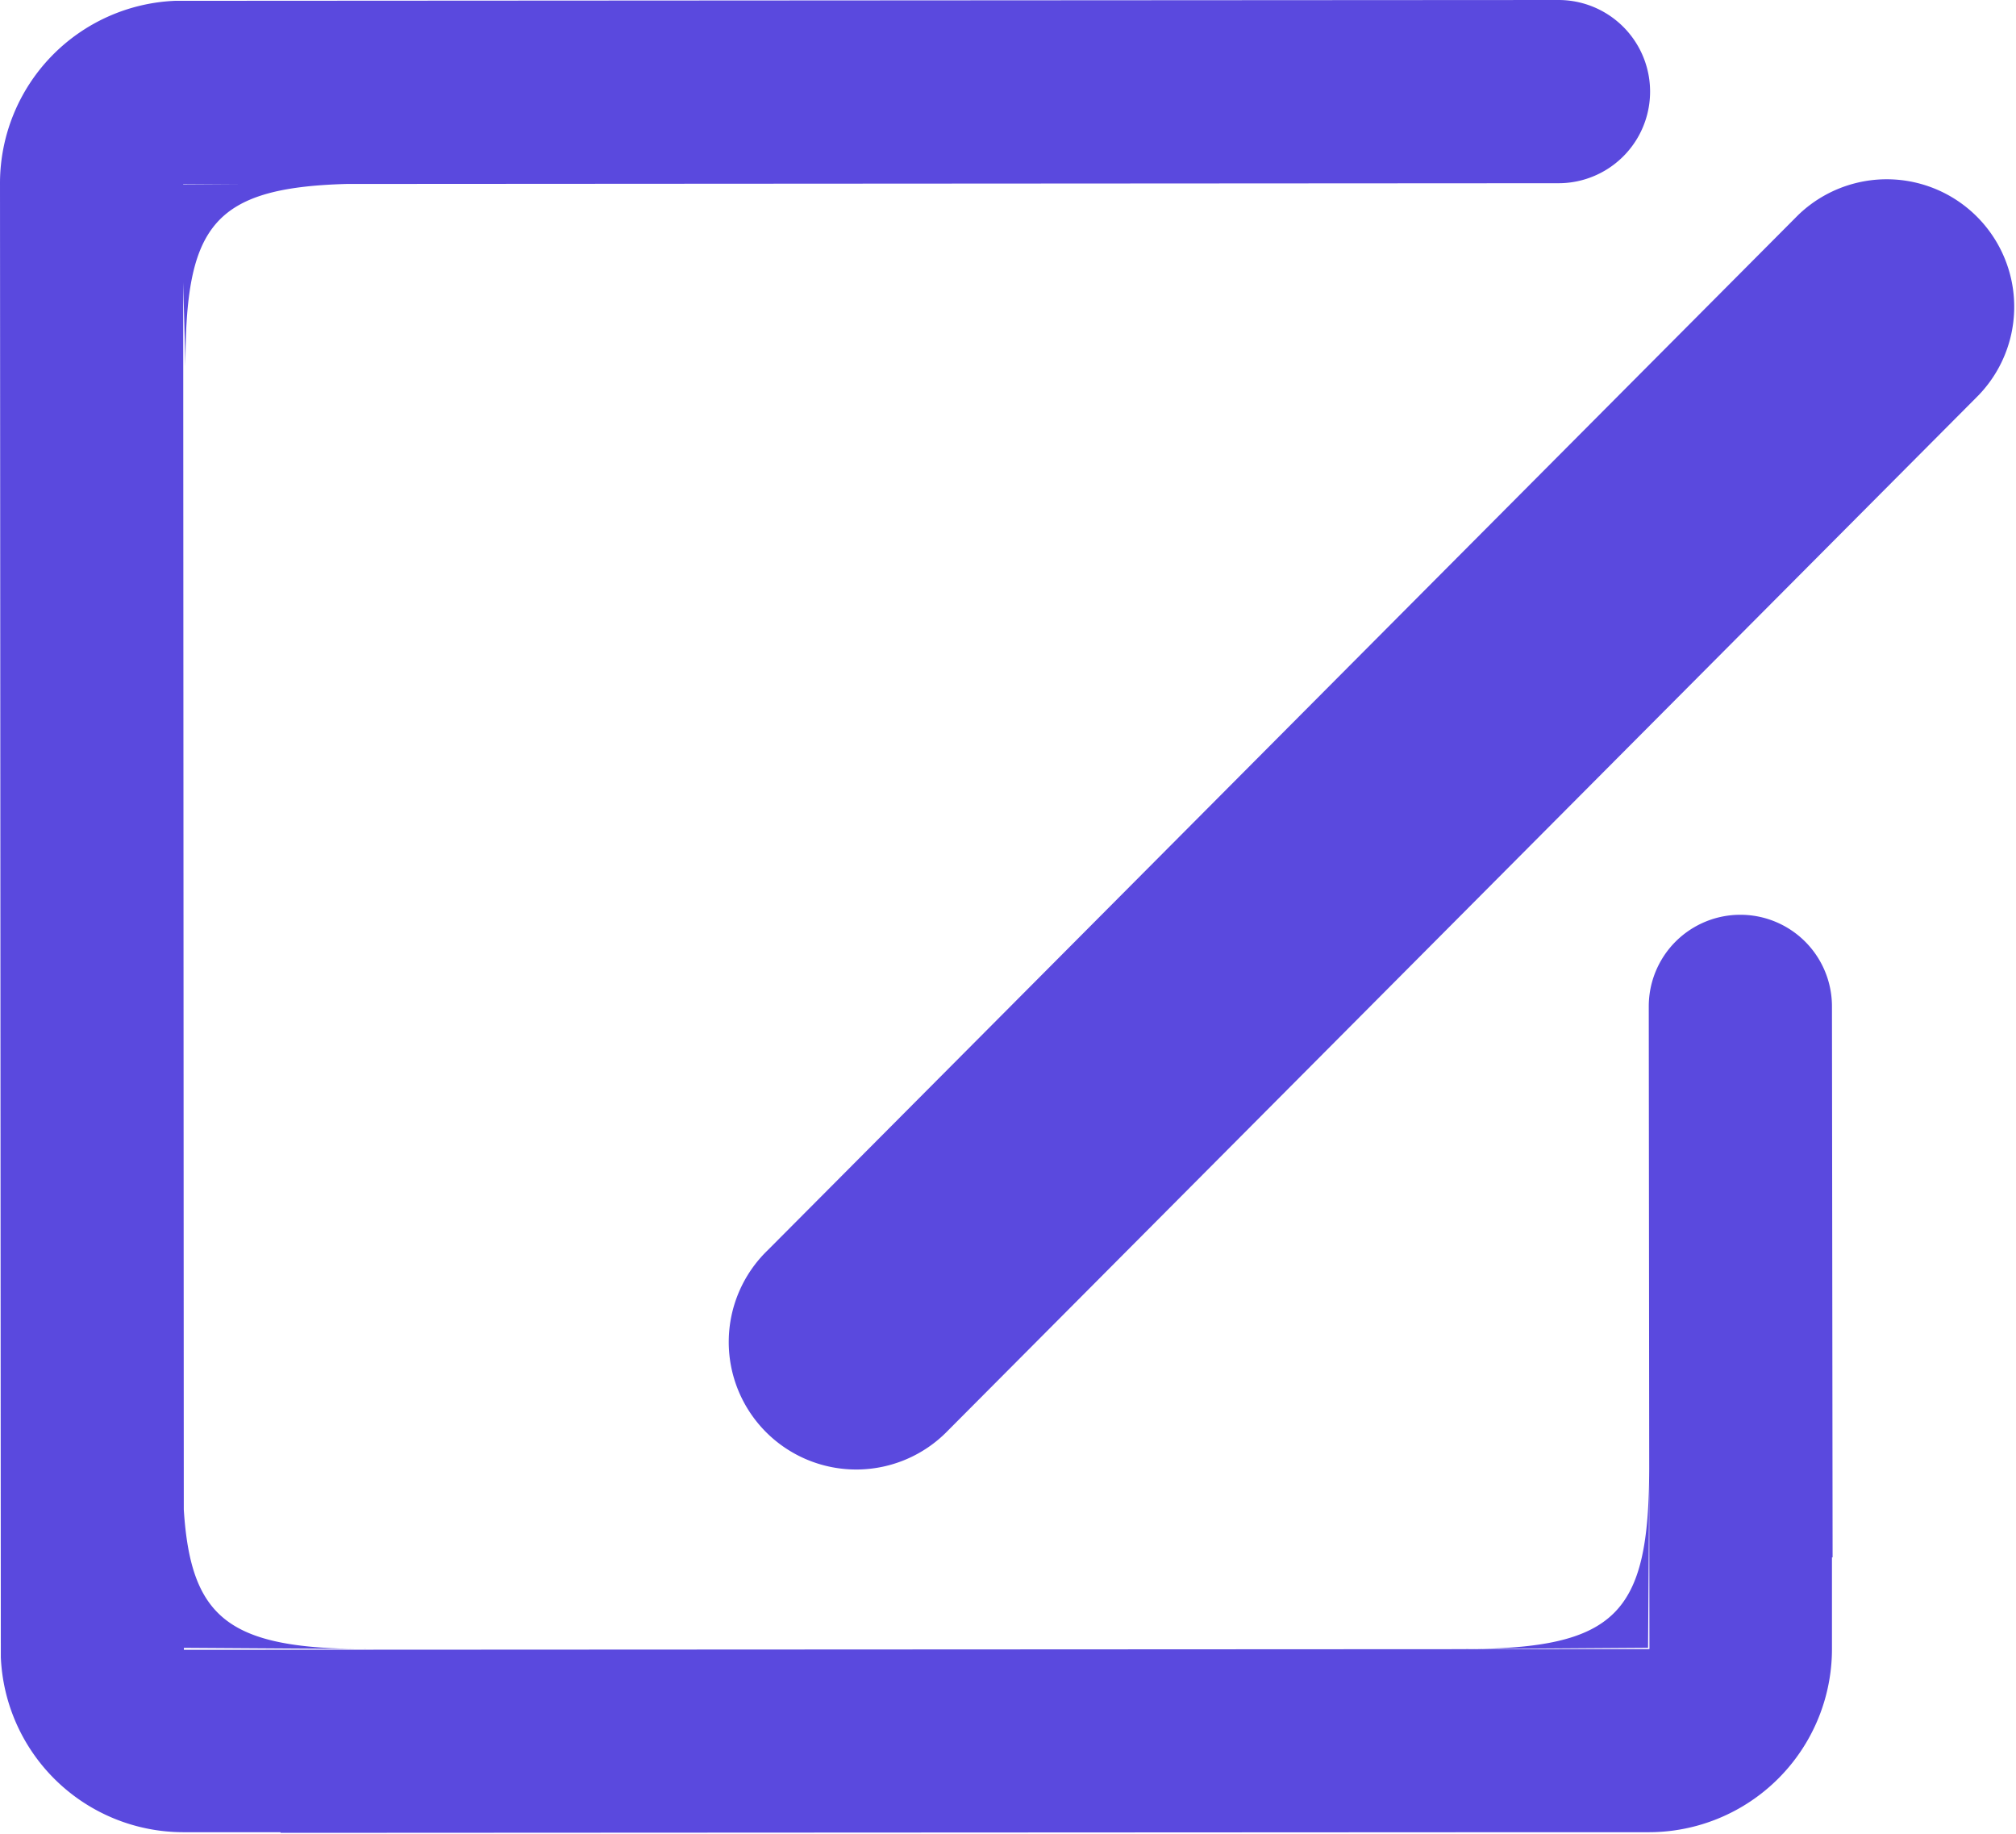 <?xml version="1.0" standalone="no"?><!DOCTYPE svg PUBLIC "-//W3C//DTD SVG 1.1//EN" "http://www.w3.org/Graphics/SVG/1.1/DTD/svg11.dtd"><svg t="1647415427756" class="icon" viewBox="0 0 1126 1024" version="1.1" xmlns="http://www.w3.org/2000/svg" p-id="1284" xmlns:xlink="http://www.w3.org/1999/xlink" width="219.922" height="200"><defs><style type="text/css"></style></defs><path d="M1105.064 220.757l-575.554 578.112a71.215 71.215 0 1 1-100.709-100.684l575.554-578.112A71.215 71.215 0 0 1 1105.064 220.757zM870.493 102.321l-676.928 0.409c-75.359 2.123-89.991 24.097-89.991 101.886L102.321 157.625l0.333 685.37c3.888 61.546 25.734 77.917 103.139 77.917l-103.088-0.665v1.1l818.566-0.409-0.128-94.954-0.64 94.237-103.216 0.691c86.205 0 103.6-20.08 103.856-100.556L920.886 562.022a51.16 51.16 0 0 1 102.321 0L1023.565 869.726H1023.207v51.16a102.321 102.321 0 0 1-102.321 102.321h-54.358l-709.85 0.358V1023.207H102.321a102.09 102.09 0 0 1-101.86-97.767L0 101.886A102.039 102.039 0 0 1 97.742 0.46L870.468 0a51.16 51.16 0 0 1 0 102.321zM102.321 102.781v0.179l32.282-0.205H102.321z" p-id="1285" fill="#5A49DE"></path></svg>